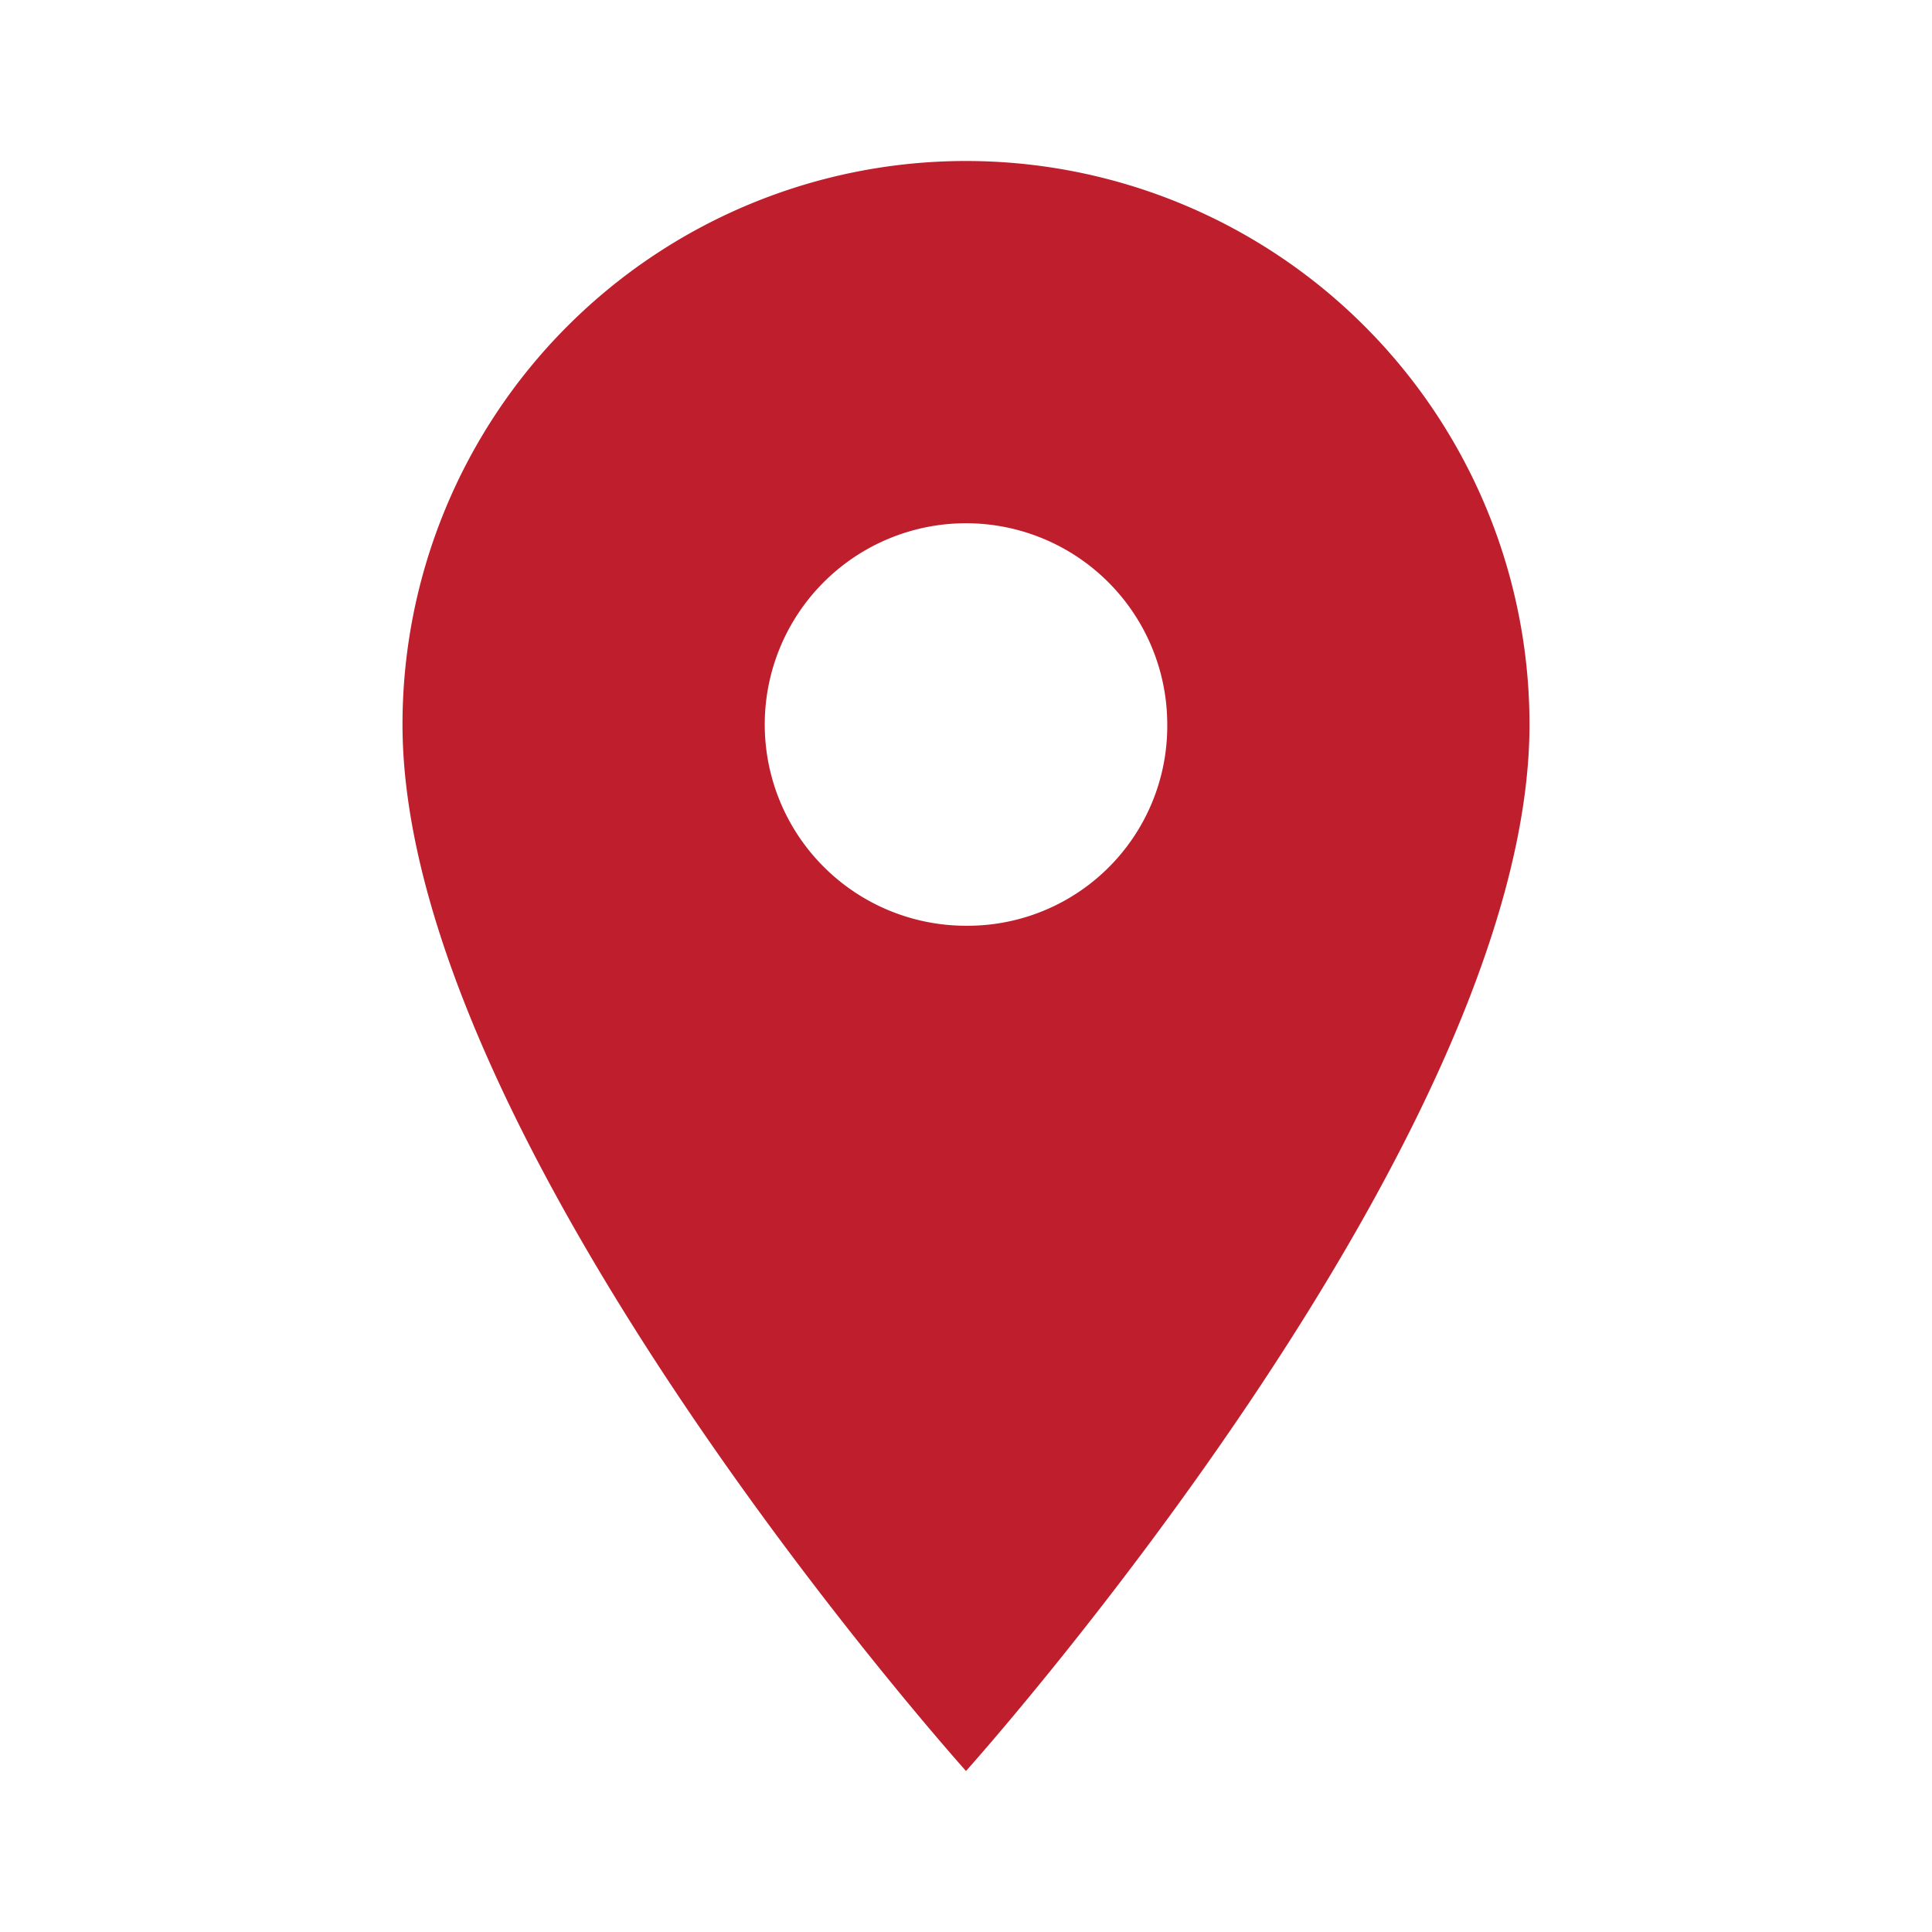 <svg id="Layer_1" data-name="Layer 1" xmlns="http://www.w3.org/2000/svg" width="24" height="24"  viewBox="0 0 24 24"><defs><style>.cls-1{fill:#bf1e2d;}.cls-2{fill:none;}</style></defs><title>oldPlace</title><path class="cls-1" d="M12,2A7,7,0,0,0,5,9c0,5.2,7,13,7,13s7-7.8,7-13A7,7,0,0,0,12,2Zm0,9.5A2.5,2.5,0,1,1,14.5,9,2.48,2.48,0,0,1,12,11.5Z"/><path class="cls-2" d="M0,0H24V24H0Z"/></svg>